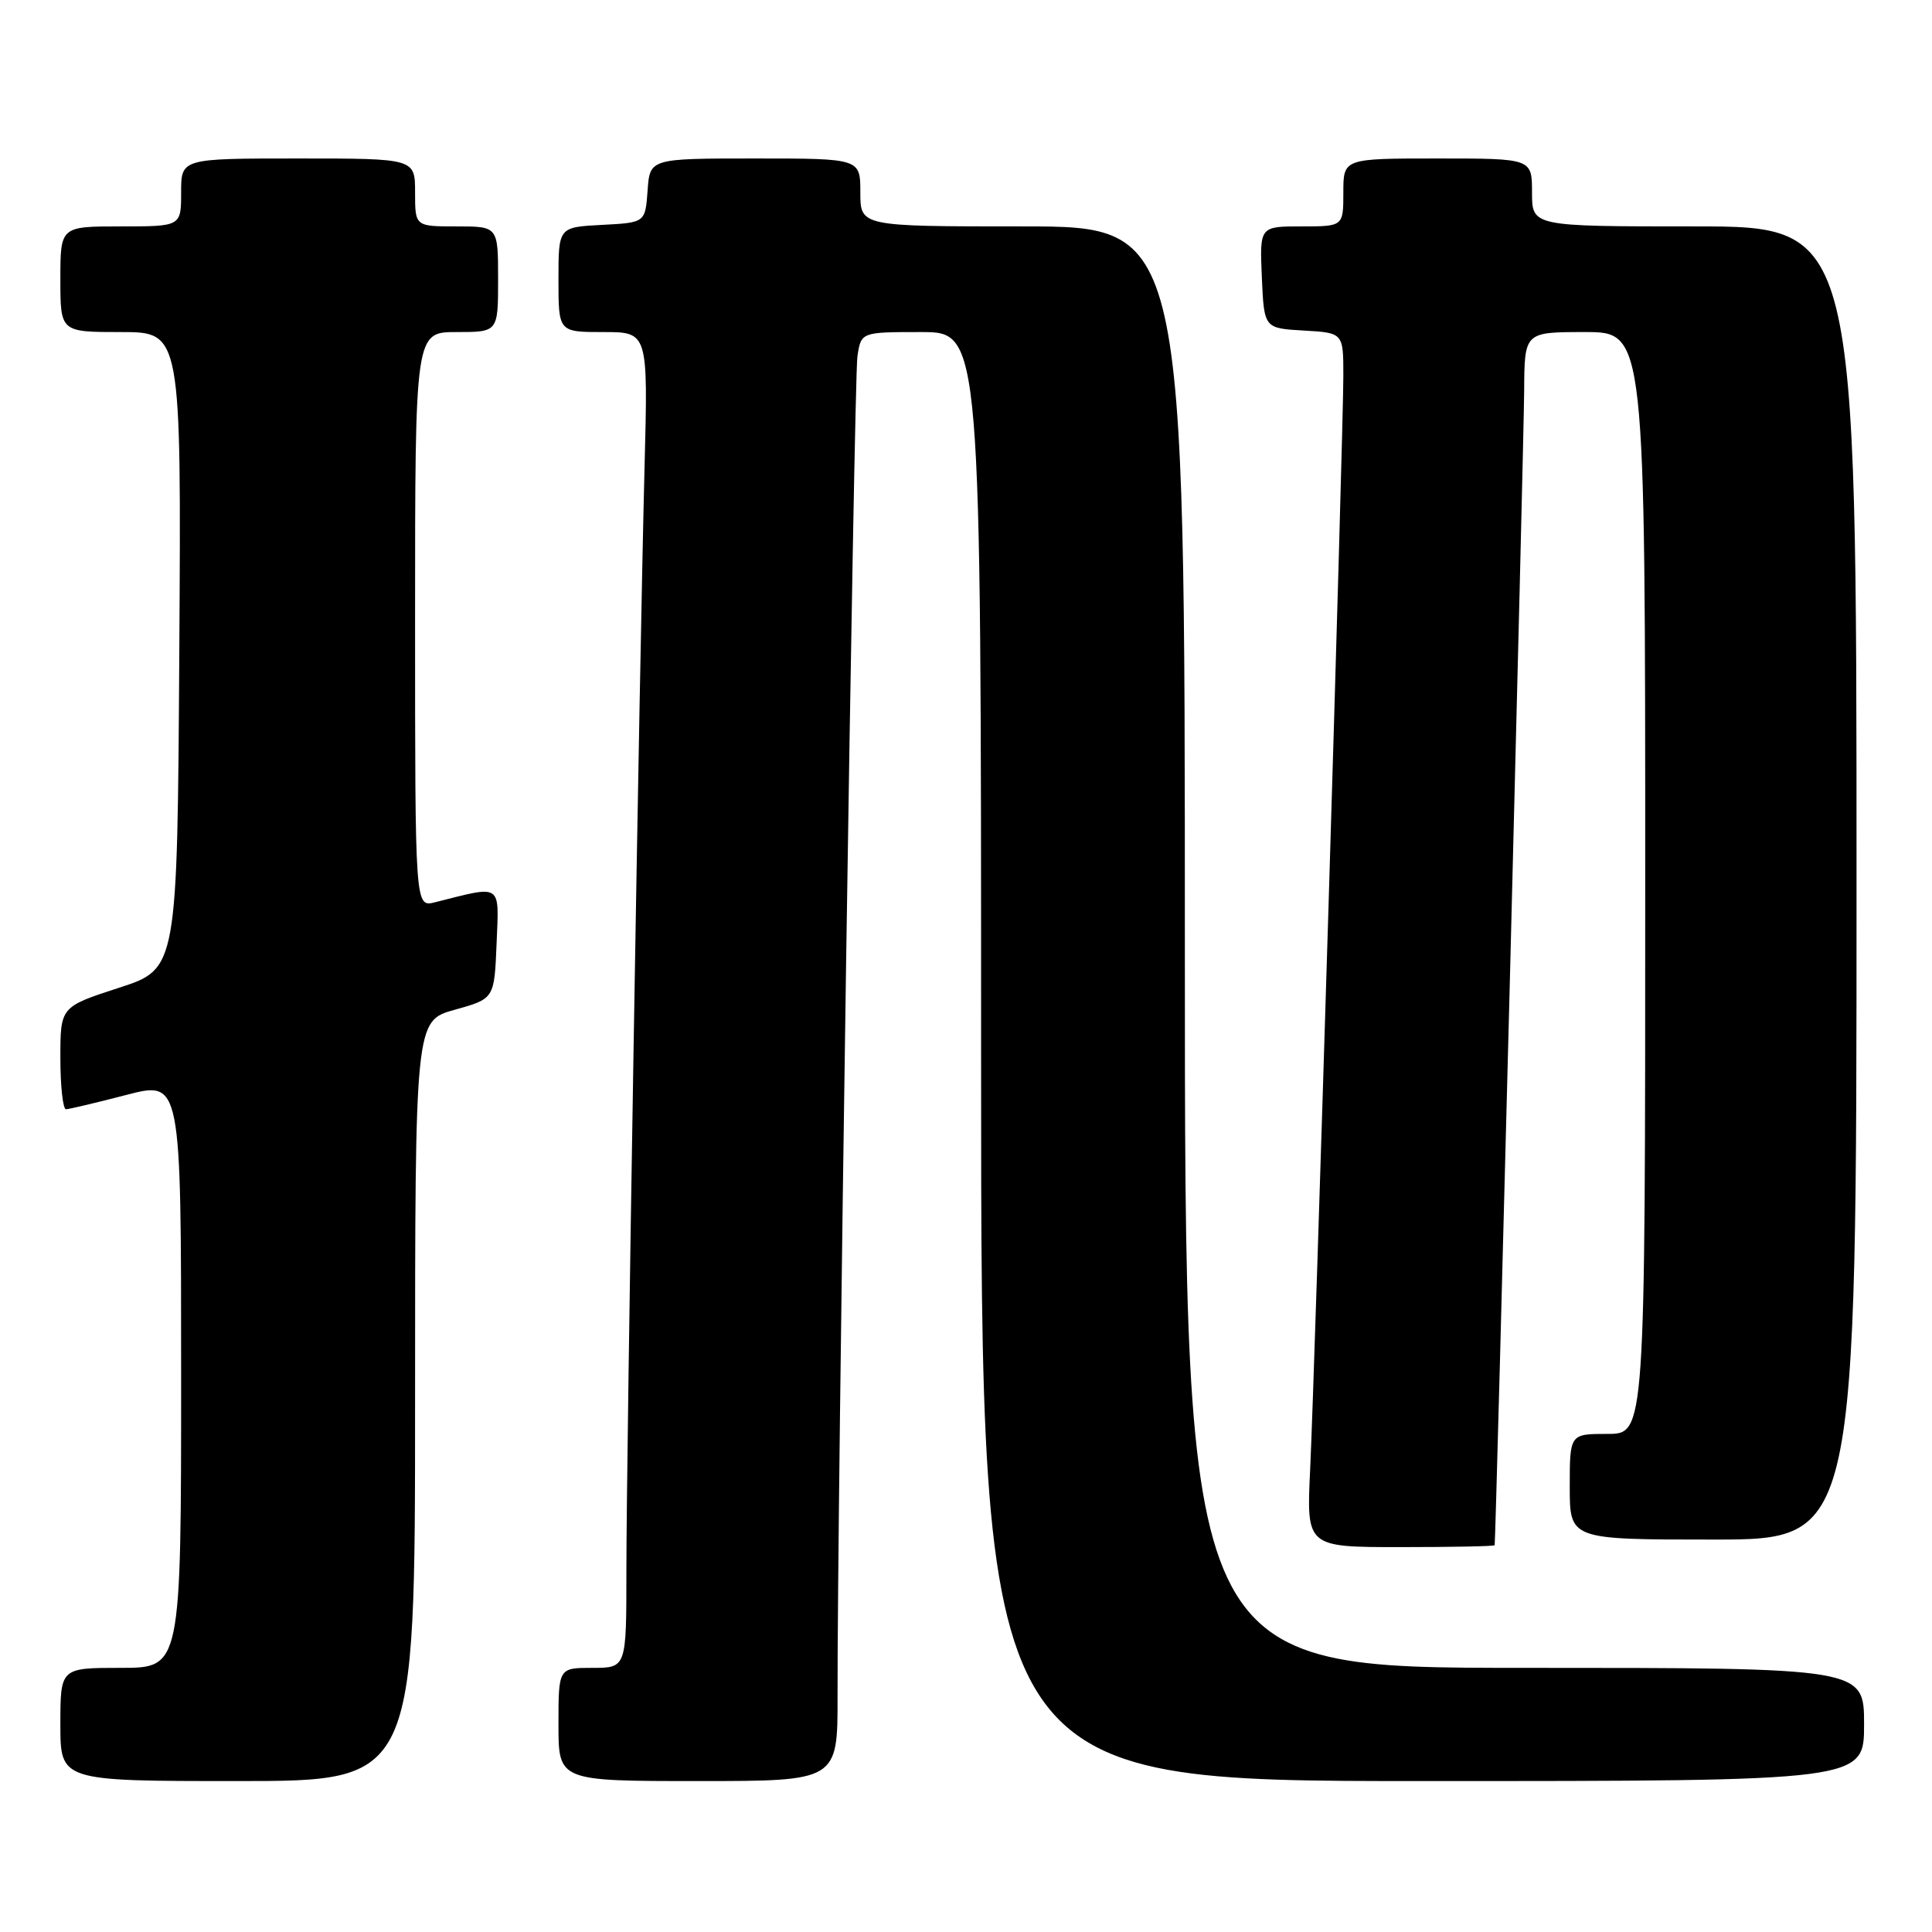 <?xml version="1.0" encoding="UTF-8" standalone="no"?>
<!DOCTYPE svg PUBLIC "-//W3C//DTD SVG 1.1//EN" "http://www.w3.org/Graphics/SVG/1.1/DTD/svg11.dtd" >
<svg xmlns="http://www.w3.org/2000/svg" xmlns:xlink="http://www.w3.org/1999/xlink" version="1.1" viewBox="0 0 256 256">
 <g >
 <path fill="currentColor"
d=" M 55.00 185.63 C 55.00 135.26 55.00 135.26 60.25 133.80 C 65.50 132.34 65.50 132.34 65.80 125.04 C 66.12 116.95 66.64 117.29 57.62 119.56 C 55.00 120.22 55.00 120.22 55.00 82.11 C 55.00 44.00 55.00 44.00 60.50 44.00 C 66.00 44.00 66.00 44.00 66.00 37.00 C 66.00 30.00 66.00 30.00 60.50 30.00 C 55.00 30.00 55.00 30.00 55.00 25.50 C 55.00 21.00 55.00 21.00 39.50 21.00 C 24.00 21.00 24.00 21.00 24.00 25.50 C 24.00 30.00 24.00 30.00 16.00 30.00 C 8.00 30.00 8.00 30.00 8.00 37.00 C 8.00 44.00 8.00 44.00 16.01 44.00 C 24.02 44.00 24.02 44.00 23.76 86.19 C 23.50 128.38 23.50 128.38 15.75 130.89 C 8.00 133.41 8.00 133.41 8.00 140.20 C 8.00 143.94 8.34 146.99 8.75 146.98 C 9.16 146.97 12.76 146.12 16.75 145.08 C 24.00 143.20 24.00 143.20 24.00 182.10 C 24.00 221.00 24.00 221.00 16.00 221.00 C 8.00 221.00 8.00 221.00 8.00 228.50 C 8.00 236.00 8.00 236.00 31.50 236.00 C 55.00 236.00 55.00 236.00 55.00 185.63 Z  M 110.98 224.75 C 110.93 200.49 113.16 50.31 113.61 47.25 C 114.09 44.00 114.09 44.00 122.05 44.00 C 130.00 44.00 130.00 44.00 130.00 140.00 C 130.00 236.00 130.00 236.00 188.50 236.00 C 247.00 236.00 247.00 236.00 247.00 228.50 C 247.00 221.00 247.00 221.00 202.00 221.00 C 157.00 221.00 157.00 221.00 157.00 125.50 C 157.00 30.00 157.00 30.00 135.50 30.00 C 114.00 30.00 114.00 30.00 114.00 25.50 C 114.00 21.00 114.00 21.00 100.06 21.00 C 86.11 21.00 86.11 21.00 85.81 25.25 C 85.50 29.50 85.50 29.50 79.75 29.80 C 74.00 30.10 74.00 30.10 74.00 37.05 C 74.00 44.00 74.00 44.00 79.94 44.00 C 85.87 44.00 85.87 44.00 85.41 61.75 C 84.74 87.55 82.99 193.31 83.00 208.25 C 83.00 221.00 83.00 221.00 78.50 221.00 C 74.00 221.00 74.00 221.00 74.00 228.50 C 74.00 236.00 74.00 236.00 92.50 236.00 C 111.00 236.00 111.00 236.00 110.98 224.75 Z  M 198.05 204.75 C 198.21 204.00 201.93 58.25 201.96 51.75 C 202.00 44.00 202.00 44.00 210.00 44.00 C 218.00 44.00 218.00 44.00 218.00 117.00 C 218.00 190.00 218.00 190.00 213.00 190.00 C 208.00 190.00 208.00 190.00 208.00 197.00 C 208.00 204.00 208.00 204.00 227.00 204.00 C 246.00 204.00 246.00 204.00 246.00 117.00 C 246.00 30.00 246.00 30.00 224.50 30.00 C 203.00 30.00 203.00 30.00 203.00 25.50 C 203.00 21.00 203.00 21.00 190.50 21.00 C 178.00 21.00 178.00 21.00 178.00 25.50 C 178.00 30.00 178.00 30.00 172.45 30.00 C 166.91 30.00 166.91 30.00 167.20 36.75 C 167.50 43.50 167.50 43.50 172.75 43.80 C 178.00 44.10 178.00 44.10 178.00 49.80 C 178.00 57.28 174.23 181.51 173.60 194.75 C 173.11 205.00 173.11 205.00 185.56 205.00 C 192.40 205.00 198.02 204.89 198.05 204.75 Z "/>
</g>
</svg>